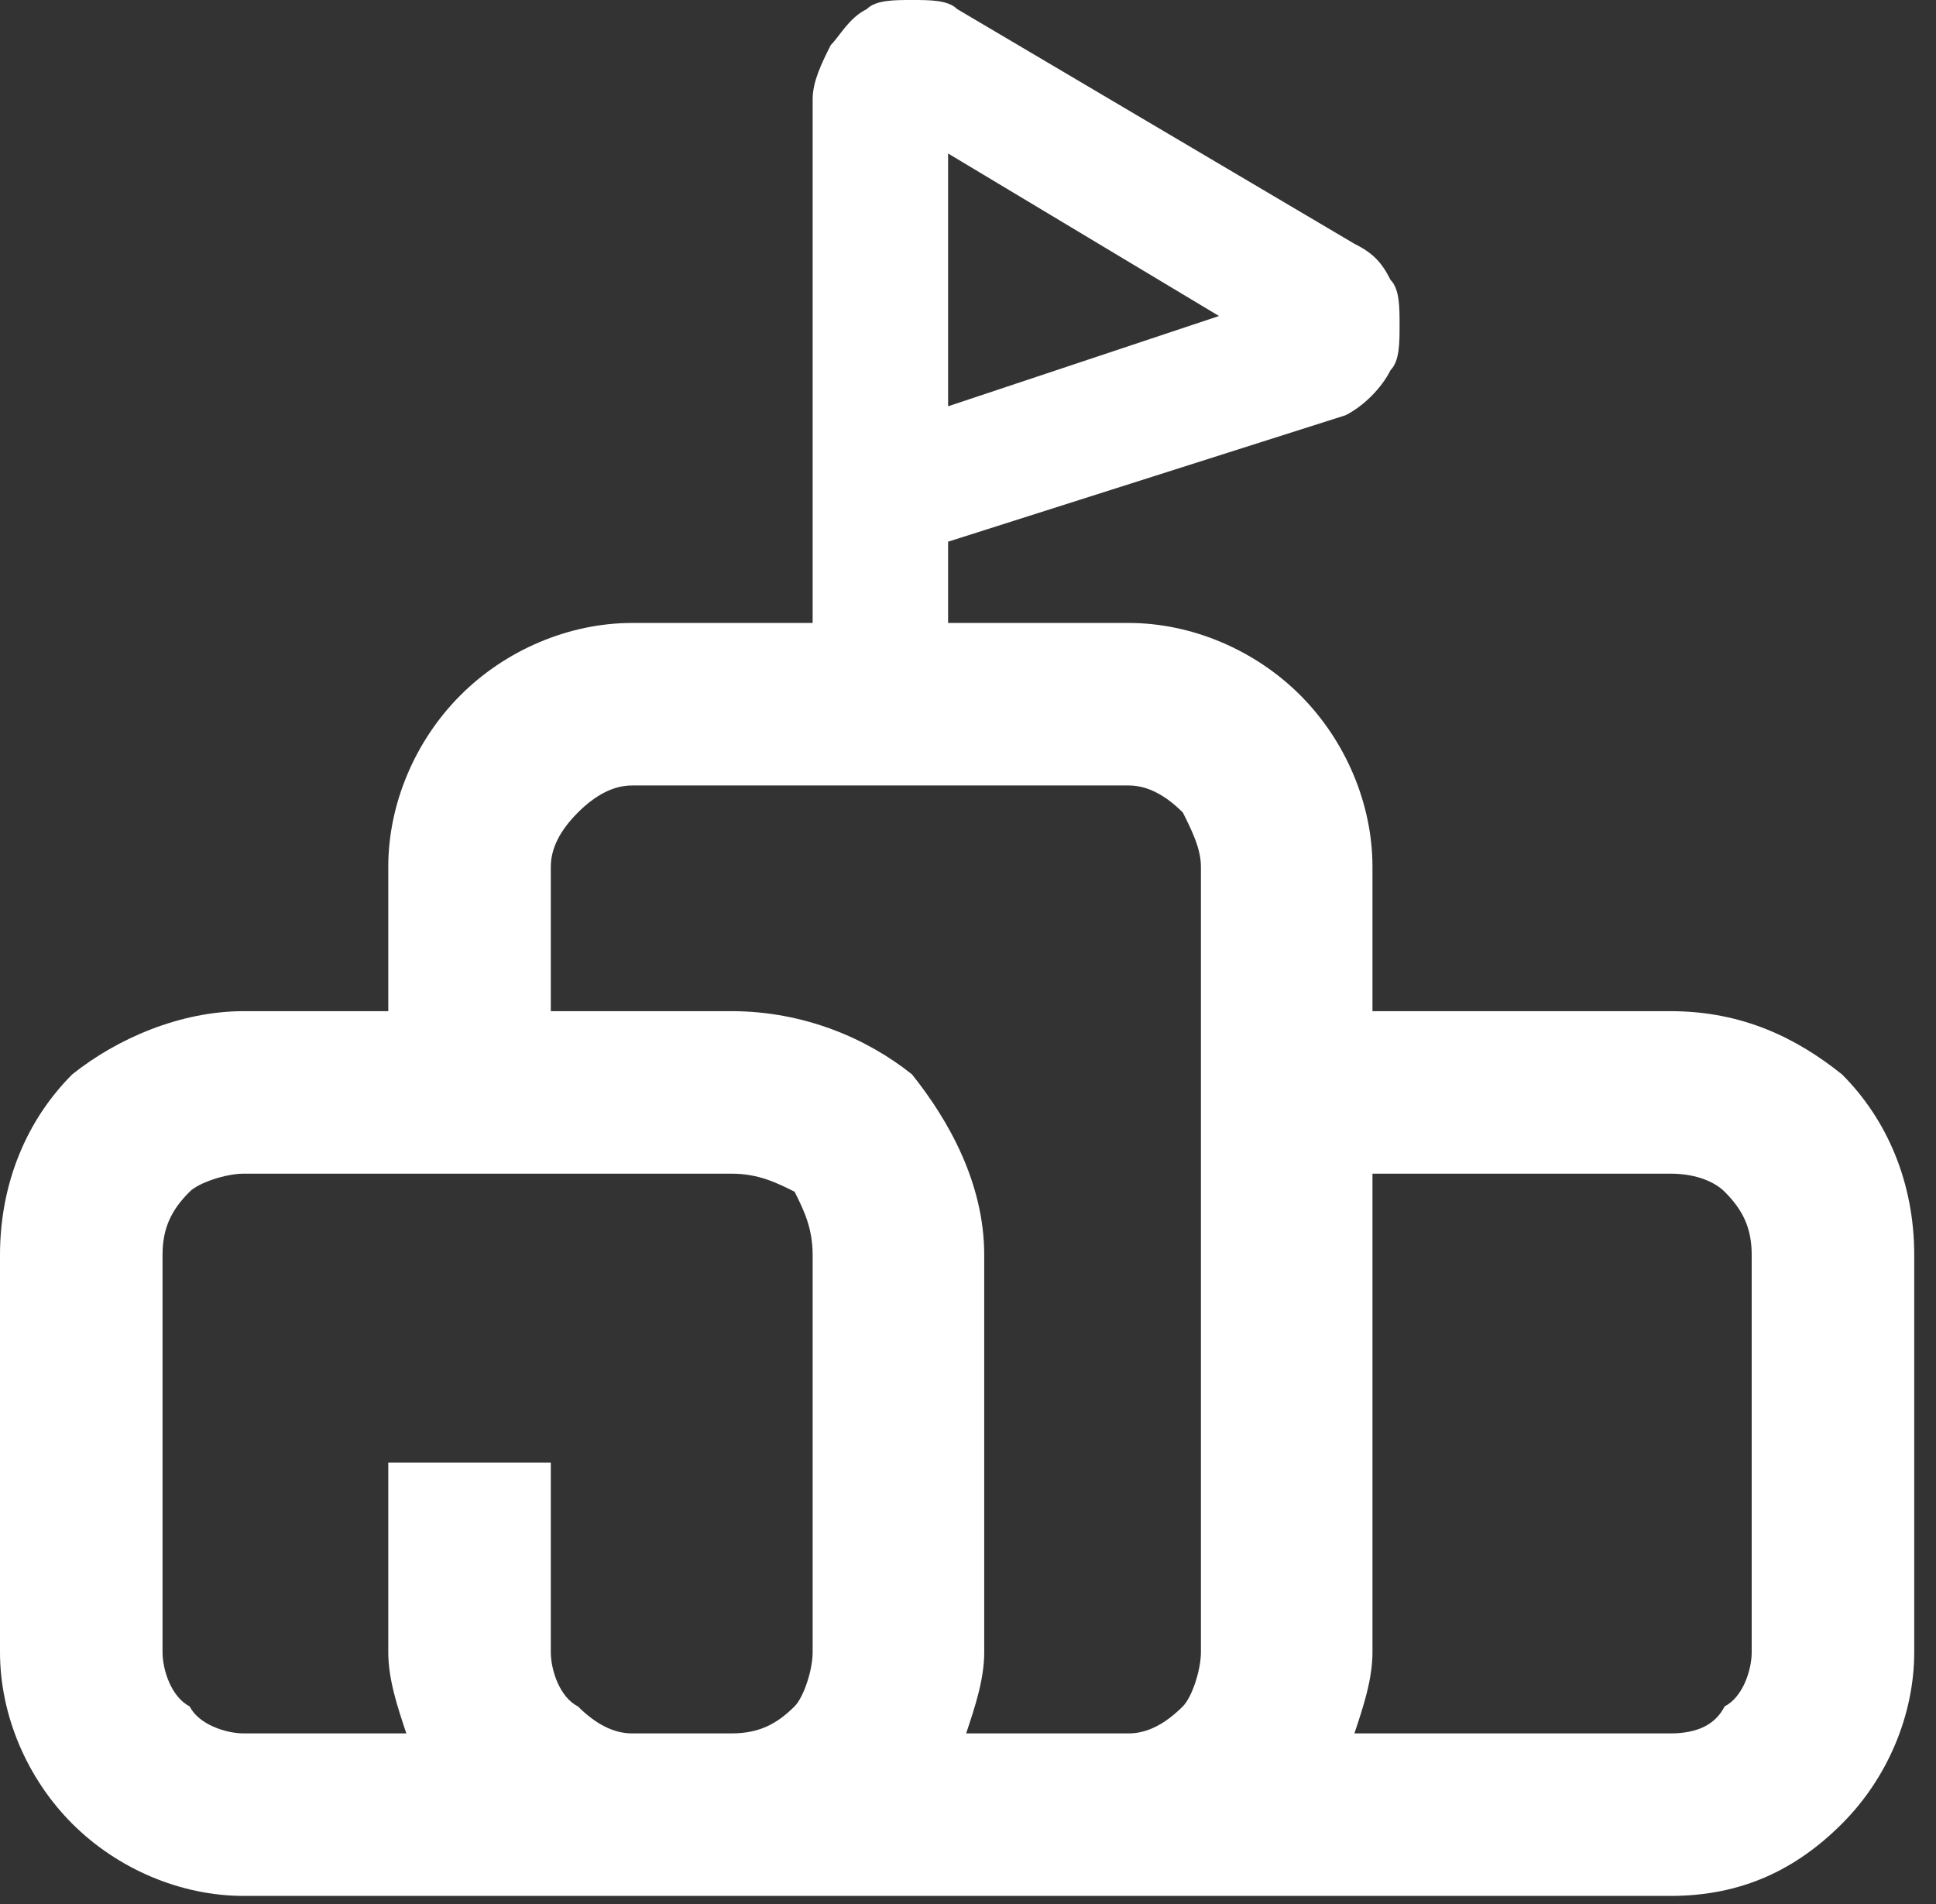 <svg width="61" height="60" viewBox="0 0 61 60" fill="none" xmlns="http://www.w3.org/2000/svg">
<rect x="0" y="0" width="61" height="60" fill="#333333" stroke="none"/>
<path d="M31.011 39.546V52.064C31.011 52.917 30.726 53.771 30.442 54.624H35.563C36.132 54.624 36.701 54.34 37.27 53.771C37.554 53.486 37.839 52.633 37.839 52.064V27.312C37.839 26.743 37.554 26.174 37.27 25.605C36.701 25.036 36.132 24.752 35.563 24.752H19.915C19.346 24.752 18.777 25.036 18.208 25.605C17.639 26.174 17.355 26.743 17.355 27.312V31.864H23.045C25.321 31.864 27.312 32.718 28.735 33.856C29.873 35.278 31.011 37.27 31.011 39.546ZM43.244 31.864H52.633C54.909 31.864 56.616 32.718 58.038 33.856C59.461 35.278 60.314 37.27 60.314 39.546V52.064C60.314 54.055 59.461 56.047 58.038 57.469C56.616 58.892 54.909 59.745 52.633 59.745H35.563H26.459H19.915H7.682C5.69 59.745 3.699 58.892 2.276 57.469C0.854 56.047 0 54.055 0 52.064V39.546C0 37.27 0.854 35.278 2.276 33.856C3.699 32.718 5.69 31.864 7.682 31.864H12.234V27.312C12.234 25.321 13.087 23.329 14.51 21.907C15.932 20.484 17.924 19.631 19.915 19.631H25.605V3.13C25.605 2.561 25.89 1.992 26.174 1.423C26.459 1.138 26.743 0.569 27.312 0.285C27.597 0 28.166 0 28.735 0C29.304 0 29.873 0 30.157 0.285L42.675 7.682C43.244 7.966 43.529 8.251 43.813 8.82C44.098 9.104 44.098 9.673 44.098 10.242C44.098 10.811 44.098 11.38 43.813 11.665C43.529 12.234 42.96 12.803 42.391 13.087L29.873 17.07V19.631H35.563C37.554 19.631 39.546 20.484 40.968 21.907C42.391 23.329 43.244 25.321 43.244 27.312V31.864ZM42.675 54.624H52.633C53.486 54.624 54.055 54.34 54.34 53.771C54.909 53.486 55.193 52.633 55.193 52.064V39.546C55.193 38.692 54.909 38.123 54.34 37.554C54.055 37.27 53.486 36.985 52.633 36.985H43.244V52.064C43.244 52.917 42.96 53.771 42.675 54.624ZM29.873 12.803L38.408 9.958L29.873 4.837V12.803ZM12.803 54.624C12.518 53.771 12.234 52.917 12.234 52.064V46.089H17.355V52.064C17.355 52.633 17.639 53.486 18.208 53.771C18.777 54.34 19.346 54.624 19.915 54.624H23.045C23.898 54.624 24.467 54.34 25.036 53.771C25.321 53.486 25.605 52.633 25.605 52.064V39.546C25.605 38.692 25.321 38.123 25.036 37.554C24.467 37.27 23.898 36.985 23.045 36.985H7.682C7.113 36.985 6.259 37.27 5.975 37.554C5.406 38.123 5.121 38.692 5.121 39.546V52.064C5.121 52.633 5.406 53.486 5.975 53.771C6.259 54.34 7.113 54.624 7.682 54.624H12.803Z" fill="white"/>
</svg>
